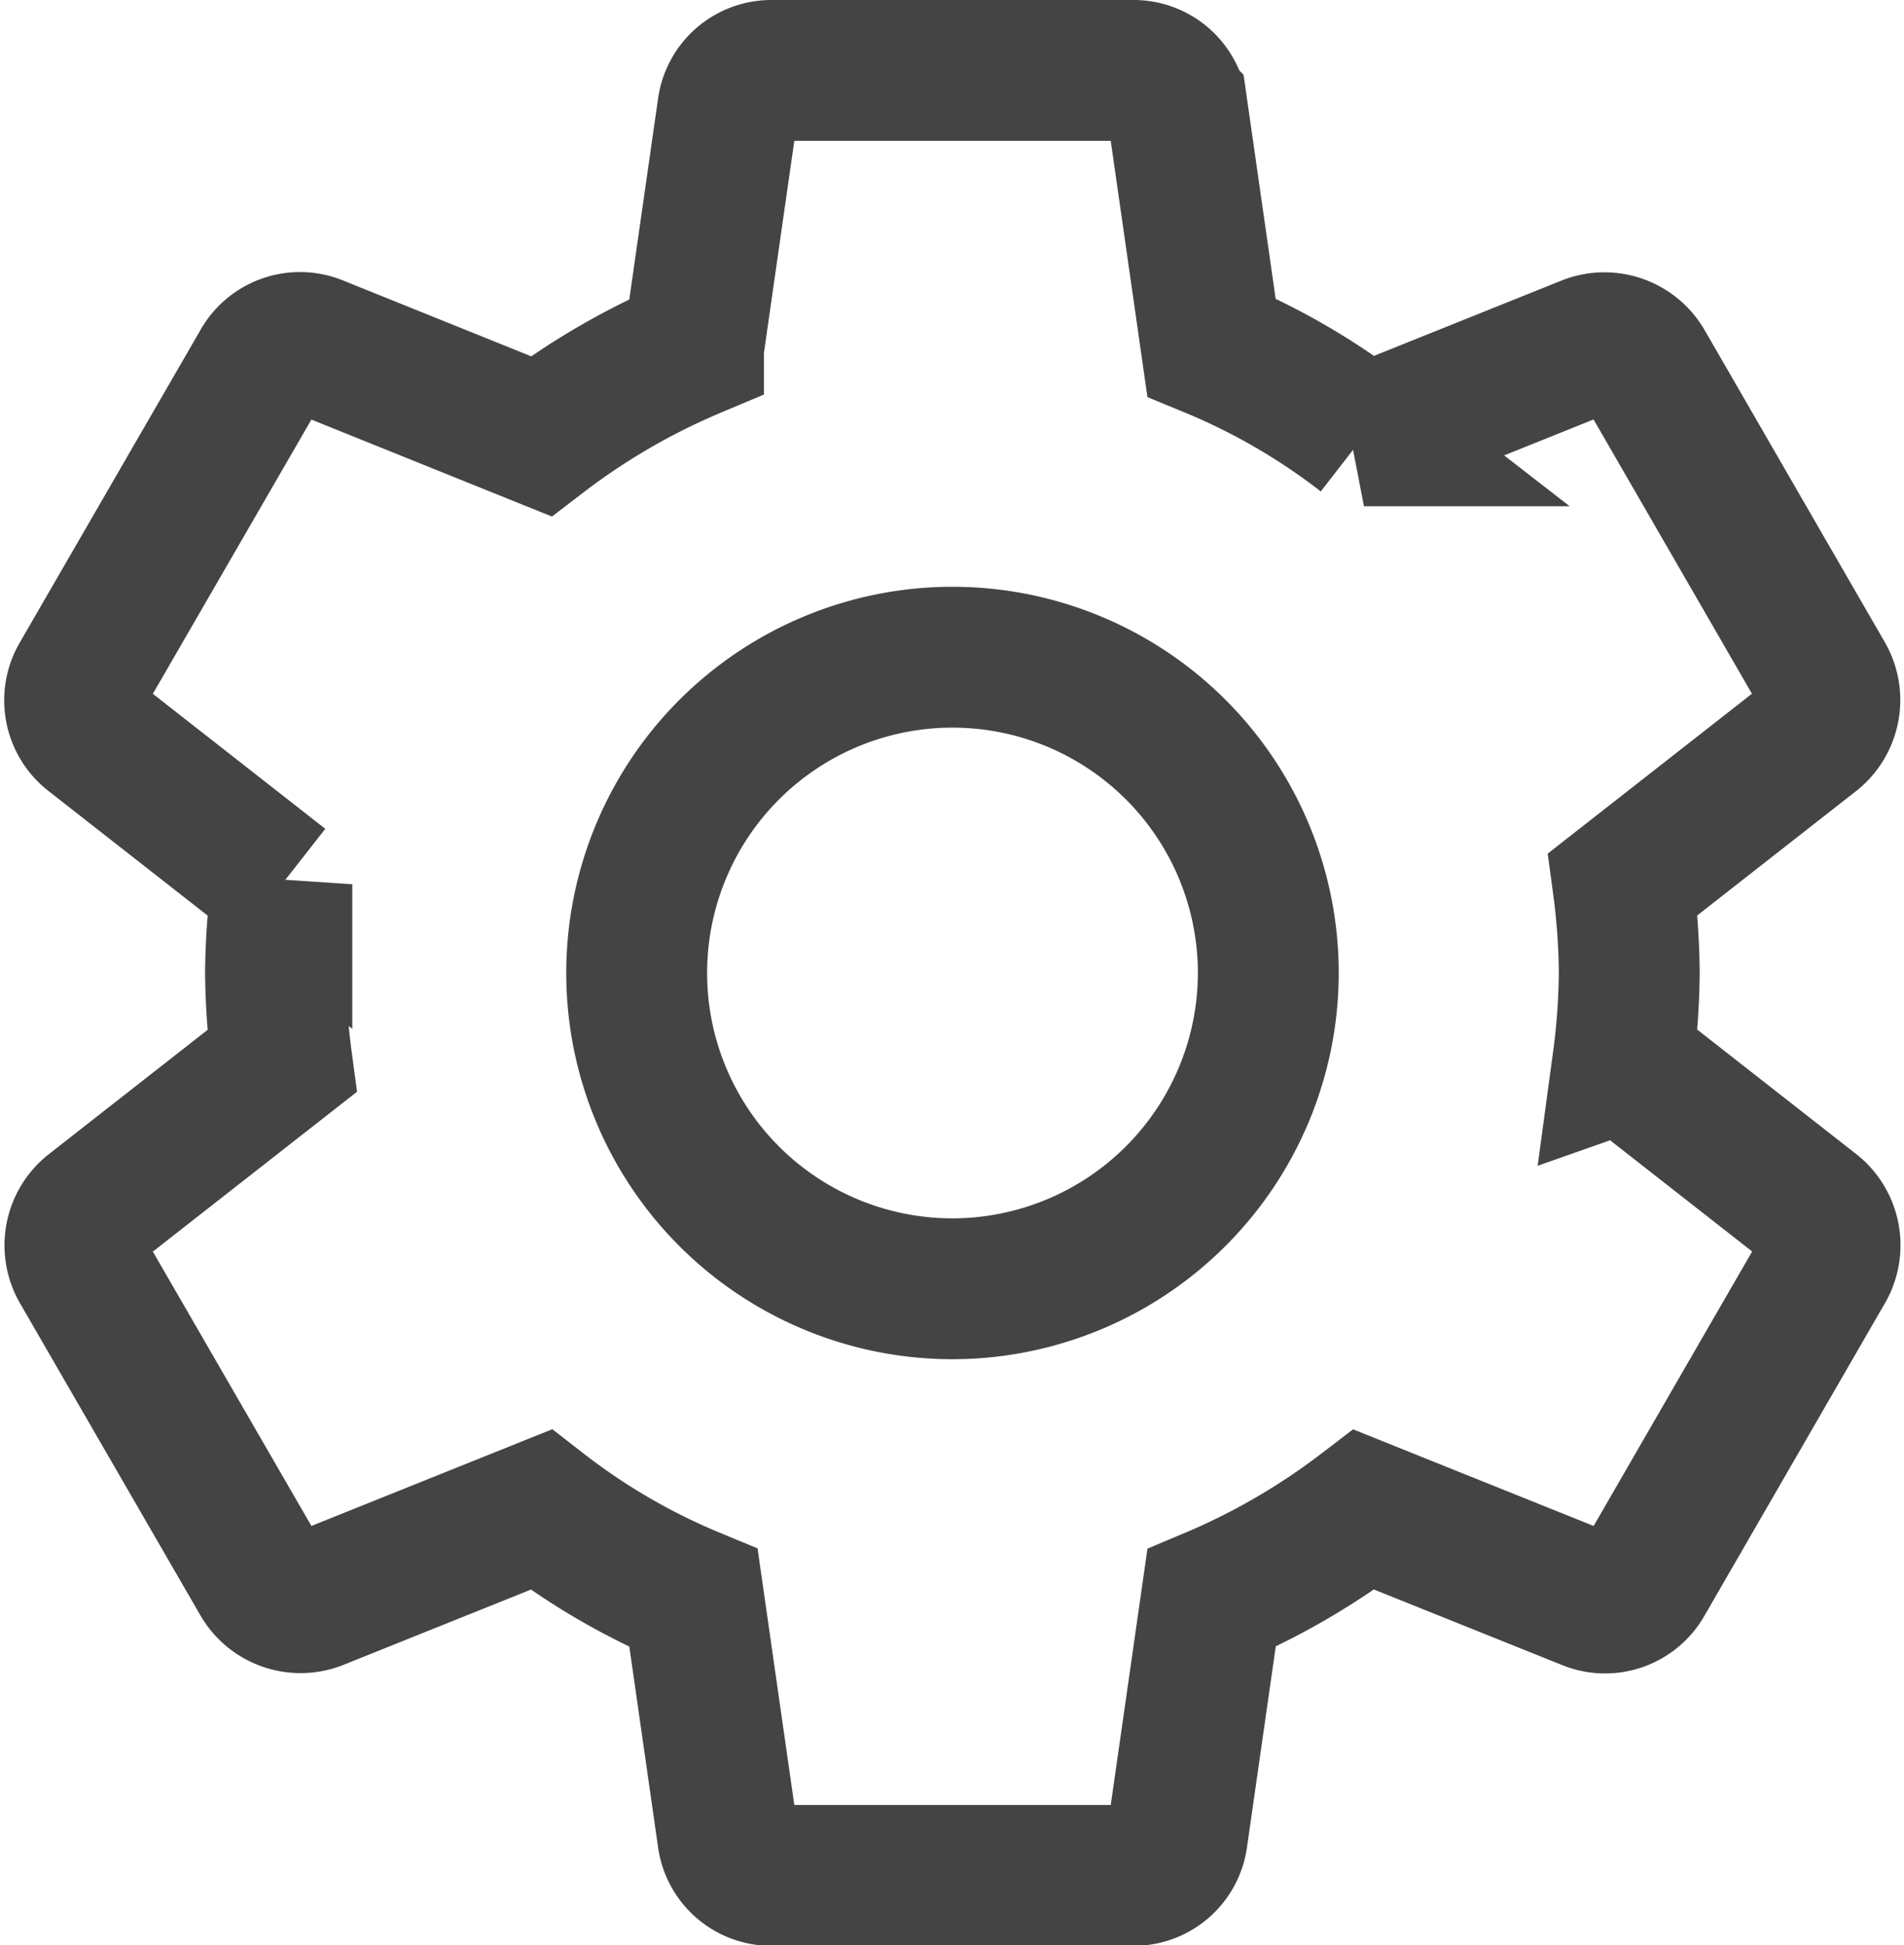<svg xmlns="http://www.w3.org/2000/svg" width="27.034" height="27.623" viewBox="0 0 27.034 27.623">
  <path id="Icon_material-settings" data-name="Icon material-settings" d="M25.39,17.067a9.984,9.984,0,0,0,.09-1.256,9.984,9.984,0,0,0-.09-1.256l2.7-2.114a.646.646,0,0,0,.154-.82L25.685,7.189a.644.644,0,0,0-.782-.282l-3.19,1.281a9.36,9.36,0,0,0-2.165-1.256l-.487-3.4A.625.625,0,0,0,18.433,3H13.309a.625.625,0,0,0-.628.538l-.487,3.4a9.843,9.843,0,0,0-2.165,1.256L6.839,6.908a.625.625,0,0,0-.782.282L3.495,11.622a.632.632,0,0,0,.154.82l2.7,2.114a10.16,10.16,0,0,0-.09,1.256,10.16,10.16,0,0,0,.09,1.256l-2.7,2.114a.646.646,0,0,0-.154.82l2.562,4.433a.644.644,0,0,0,.782.282l3.19-1.281a9.36,9.36,0,0,0,2.165,1.256l.487,3.4a.625.625,0,0,0,.628.538h5.125a.625.625,0,0,0,.628-.538l.487-3.4a9.843,9.843,0,0,0,2.165-1.256l3.19,1.281a.625.625,0,0,0,.782-.282L28.247,20a.646.646,0,0,0-.154-.82l-2.7-2.114ZM15.871,20.3a4.484,4.484,0,1,1,4.484-4.484A4.489,4.489,0,0,1,15.871,20.3Z" transform="translate(-2.347 -2)" fill="none" stroke="#444" stroke-width="2"/>
</svg>
